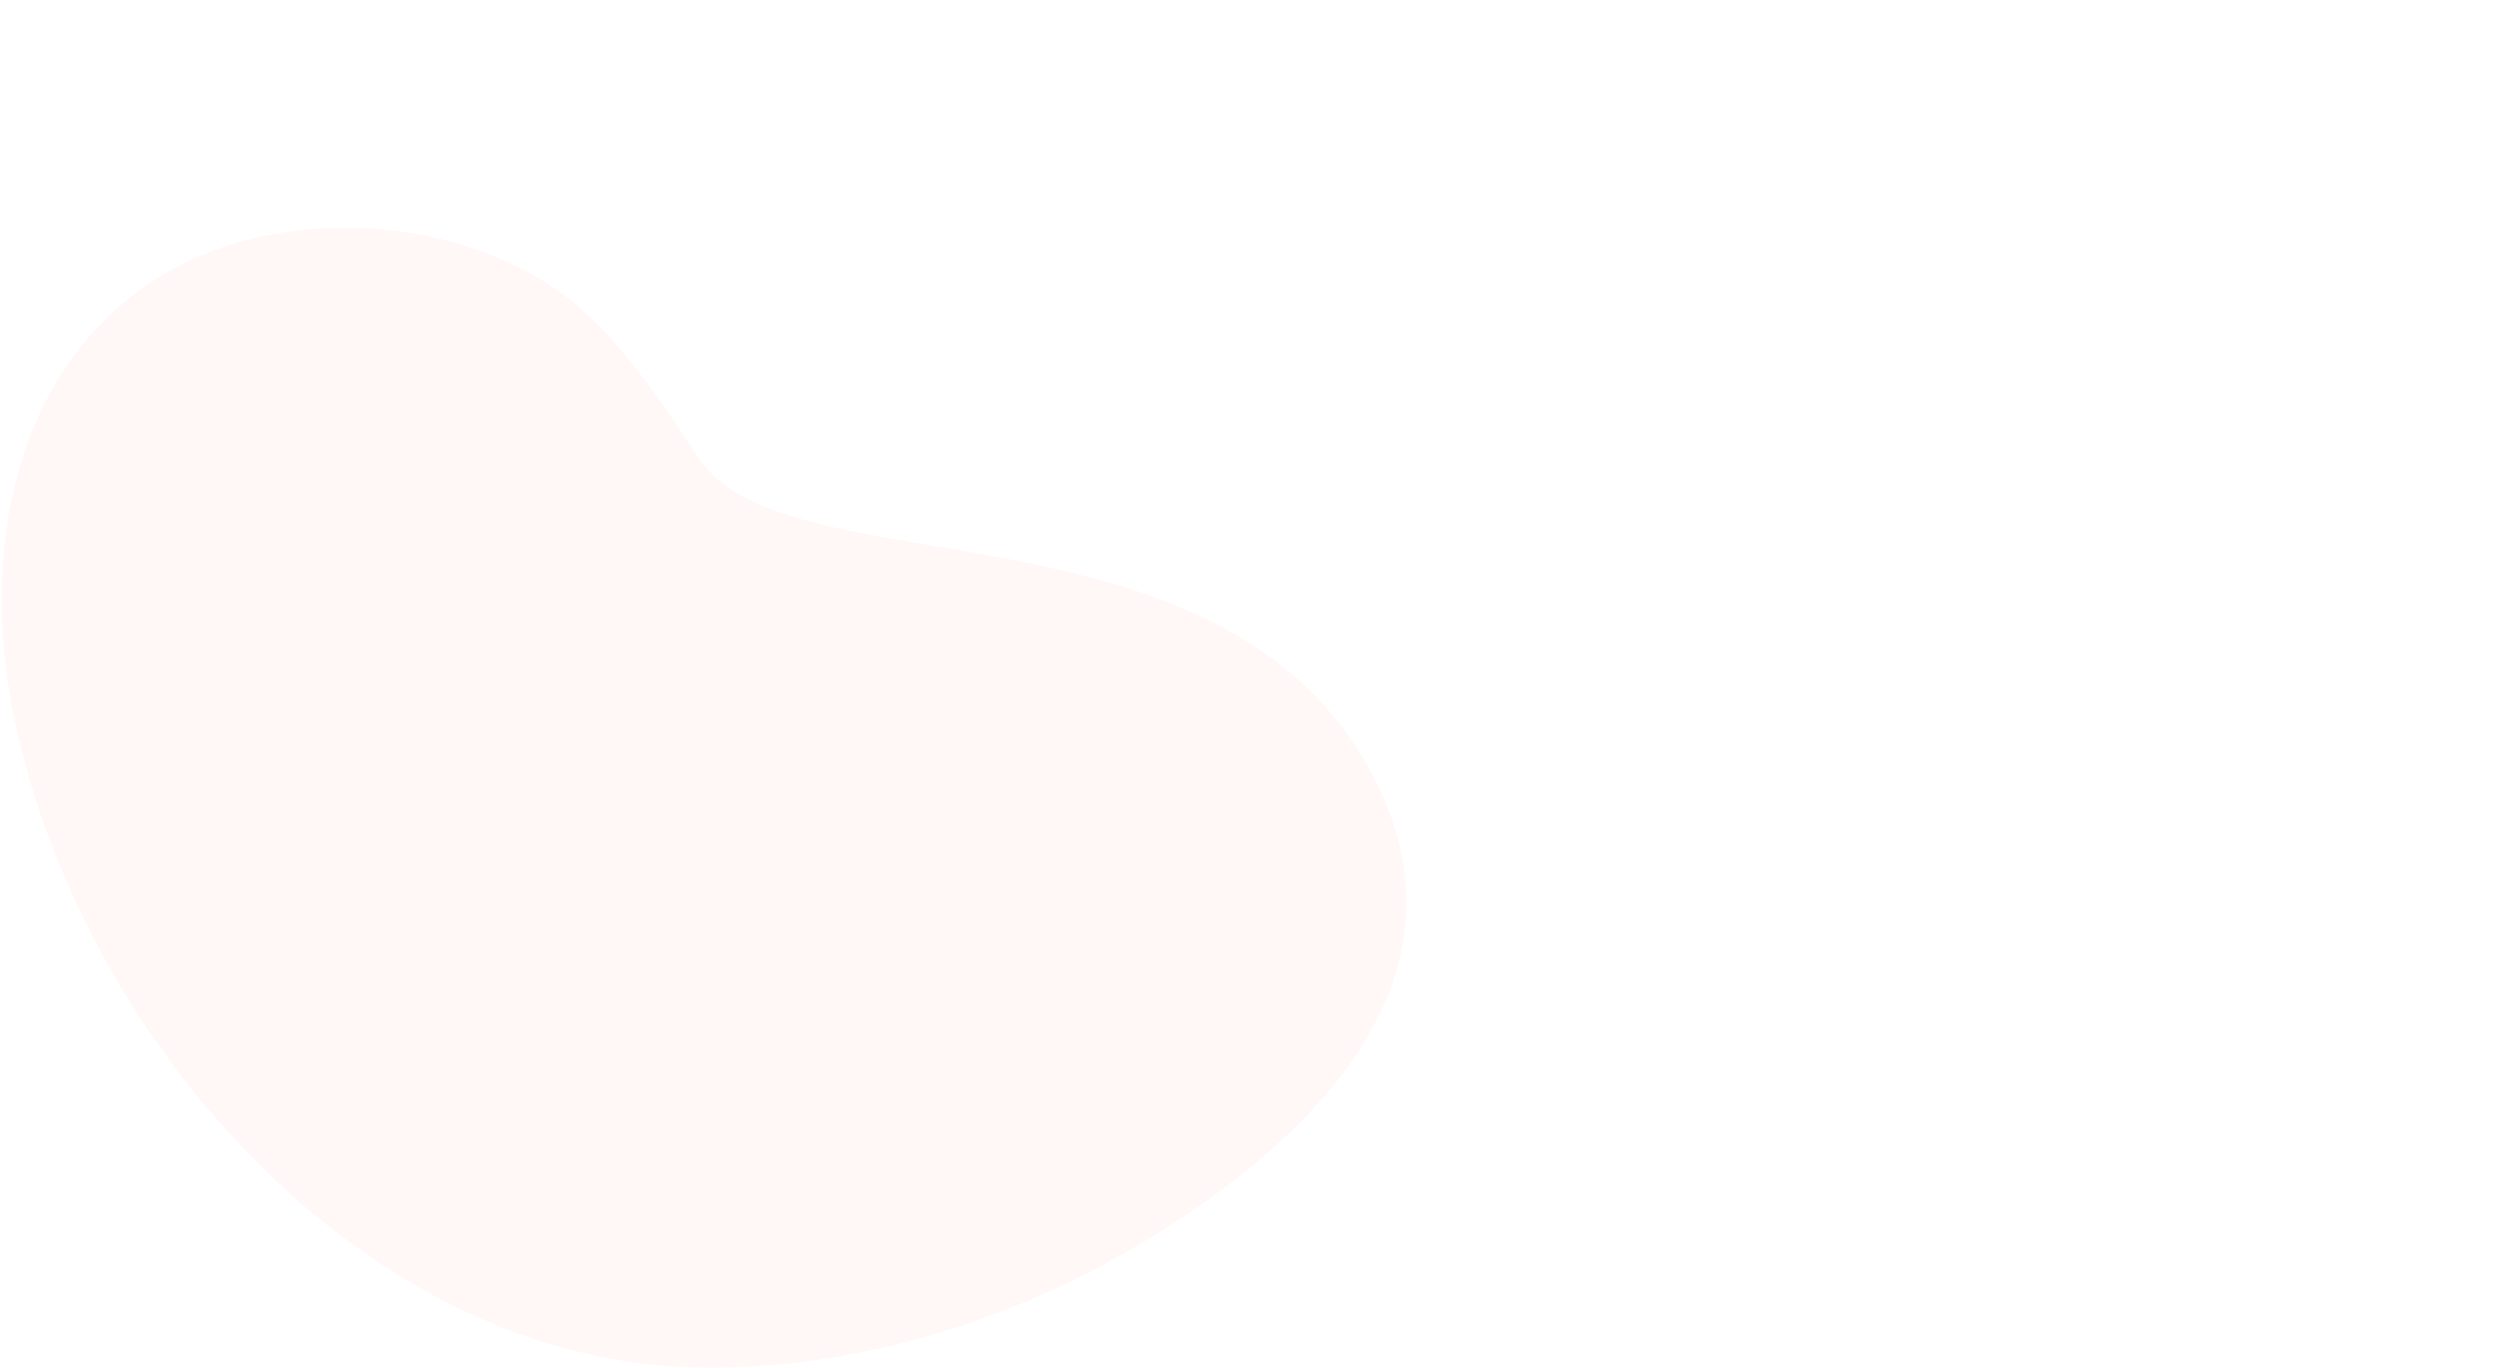 <!-- ProjectBg -->
<svg xmlns="http://www.w3.org/2000/svg" width="954" height="522">
  <g transform="translate(0.658 86.87)">
    <path d="M 520.144 203.603 C 460.645 101.654 299.251 137.962 266.292 88.379 C 249.409 63.026 230.524 33.558 203.131 18.256 C 177.019 3.601 146.745 -1.541 120.352 0.389 C 26.099 7.289 -13.855 91.652 4.248 184.296 C 28.419 307.873 137.919 434.113 268.001 434.992 C 336.044 435.505 401.061 411.08 451.966 376.727 L 453.101 375.957 C 504.006 341.286 565.58 281.433 520.144 203.603 Z" fill="rgba(255, 222, 217, 0.15)"></path>
    <path d="M 520.144 203.603 C 460.645 101.654 299.251 137.962 266.292 88.379 C 249.409 63.026 230.524 33.558 203.131 18.256 C 177.019 3.601 146.745 -1.541 120.352 0.389 C 26.099 7.289 -13.855 91.652 4.248 184.296 C 28.419 307.873 137.919 434.113 268.001 434.992 C 336.044 435.505 401.061 411.08 451.966 376.727 L 453.101 375.957 C 504.006 341.286 565.58 281.433 520.144 203.603 Z" fill="rgba(255, 222, 217, 0.15)" opacity="0.7"></path>
  </g>
</svg>